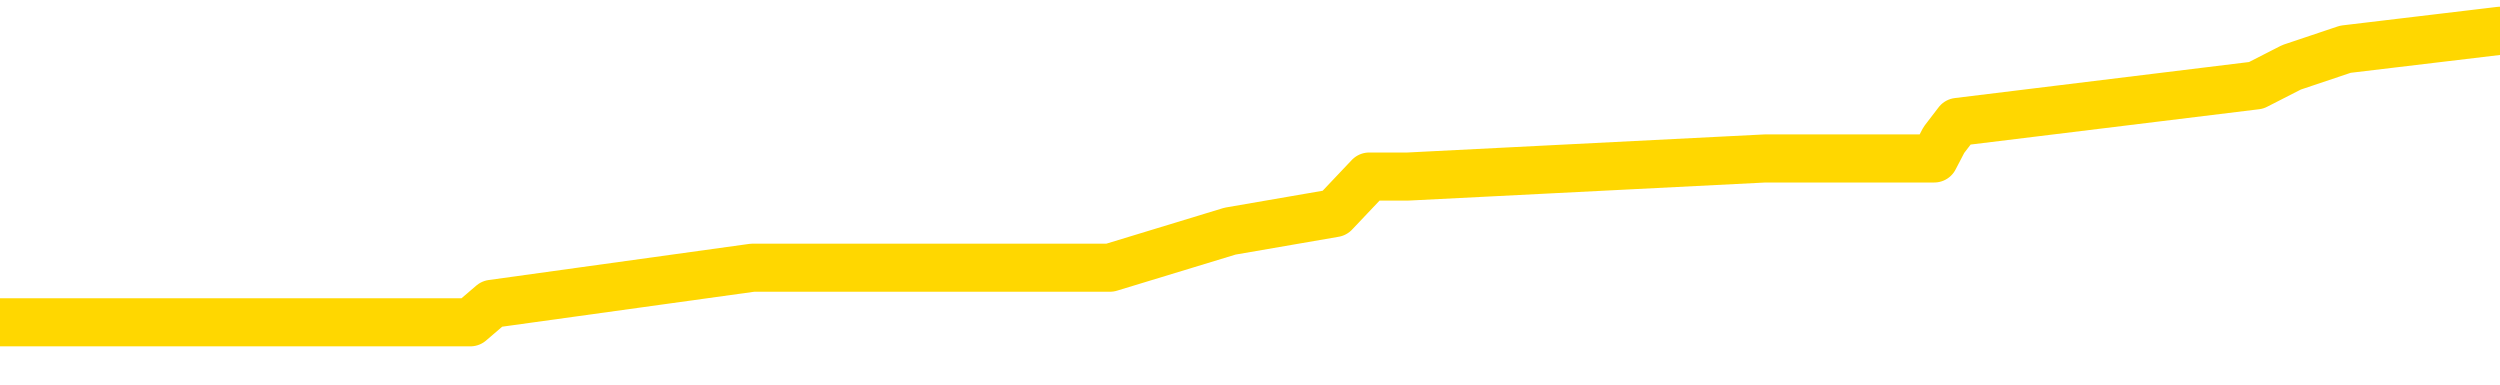 <svg xmlns="http://www.w3.org/2000/svg" version="1.1" viewBox="0 0 6500 1000">
	<path fill="none" stroke="gold" stroke-width="125" stroke-linecap="round" stroke-linejoin="round" d="M0 70265  L-404795 70265 L-404611 70218 L-404121 70123 L-403828 70076 L-403516 69981 L-403282 69934 L-403228 69839 L-403169 69744 L-403016 69697 L-402975 69602 L-402843 69555 L-402550 69508 L-402010 69508 L-401399 69460 L-401351 69460 L-400711 69413 L-400678 69413 L-400152 69413 L-400020 69366 L-399630 69271 L-399302 69176 L-399184 69082 L-398973 68987 L-398256 68987 L-397686 68940 L-397579 68940 L-397404 68893 L-397183 68798 L-396782 68751 L-396756 68656 L-395828 68561 L-395740 68467 L-395658 68372 L-395588 68277 L-395291 68230 L-395139 68135 L-393249 68183 L-393148 68183 L-392886 68183 L-392592 68230 L-392450 68135 L-392202 68135 L-392166 68088 L-392008 68041 L-391544 67946 L-391291 67899 L-391079 67804 L-390828 67757 L-390479 67709 L-389551 67615 L-389458 67520 L-389047 67473 L-387876 67378 L-386687 67331 L-386595 67236 L-386567 67141 L-386301 67047 L-386002 66952 L-385874 66858 L-385836 66763 L-385022 66763 L-384638 66810 L-383577 66858 L-383516 66858 L-383251 67804 L-382779 68703 L-382587 69602 L-382323 70502 L-381986 70454 L-381851 70407 L-381395 70360 L-380652 70312 L-380635 70265 L-380469 70170 L-380401 70170 L-379885 70123 L-378856 70123 L-378660 70076 L-378172 70028 L-377810 69981 L-377401 69981 L-377015 70028 L-375312 70028 L-375214 70028 L-375142 70028 L-375081 70028 L-374896 69981 L-374560 69981 L-373919 69934 L-373842 69886 L-373781 69886 L-373595 69839 L-373515 69839 L-373338 69792 L-373319 69744 L-373089 69744 L-372701 69697 L-371812 69697 L-371773 69650 L-371685 69602 L-371657 69508 L-370649 69460 L-370499 69366 L-370475 69318 L-370342 69271 L-370302 69224 L-369044 69176 L-368986 69176 L-368447 69129 L-368394 69129 L-368347 69129 L-367952 69082 L-367813 69035 L-367613 68987 L-367466 68987 L-367301 68987 L-367025 69035 L-366666 69035 L-366114 68987 L-365469 68940 L-365210 68845 L-365056 68798 L-364655 68751 L-364615 68703 L-364495 68656 L-364433 68703 L-364419 68703 L-364325 68703 L-364032 68656 L-363880 68467 L-363550 68372 L-363472 68277 L-363396 68230 L-363170 68088 L-363103 67993 L-362876 67899 L-362823 67804 L-362659 67757 L-361653 67709 L-361469 67662 L-360918 67615 L-360525 67520 L-360128 67473 L-359278 67378 L-359199 67331 L-358621 67283 L-358179 67283 L-357938 67236 L-357781 67236 L-357380 67141 L-357360 67141 L-356915 67094 L-356509 67047 L-356373 66952 L-356198 66858 L-356062 66763 L-355812 66668 L-354812 66621 L-354730 66574 L-354594 66526 L-354556 66479 L-353666 66432 L-353450 66384 L-353007 66337 L-352889 66290 L-352833 66242 L-352156 66242 L-352056 66195 L-352027 66195 L-350685 66148 L-350279 66100 L-350240 66053 L-349312 66006 L-349214 65958 L-349081 65911 L-348676 65864 L-348650 65816 L-348557 65769 L-348341 65722 L-347930 65627 L-346776 65532 L-346484 65438 L-346456 65343 L-345848 65296 L-345598 65201 L-345578 65154 L-344649 65106 L-344597 65012 L-344475 64964 L-344457 64870 L-344301 64823 L-344126 64728 L-343990 64681 L-343933 64633 L-343825 64586 L-343740 64539 L-343507 64491 L-343432 64444 L-343123 64397 L-343006 64349 L-342836 64302 L-342744 64255 L-342642 64255 L-342619 64207 L-342541 64207 L-342443 64113 L-342077 64065 L-341972 64018 L-341469 63971 L-341017 63923 L-340979 63876 L-340955 63829 L-340914 63781 L-340785 63734 L-340684 63687 L-340243 63639 L-339961 63592 L-339368 63545 L-339238 63497 L-338963 63403 L-338811 63355 L-338658 63308 L-338572 63213 L-338494 63166 L-338309 63119 L-338258 63119 L-338230 63071 L-338151 63024 L-338128 62977 L-337844 62882 L-337241 62787 L-336245 62740 L-335947 62693 L-335213 62646 L-334969 62598 L-334879 62551 L-334302 62504 L-333603 62456 L-332851 62409 L-332533 62362 L-332150 62267 L-332073 62220 L-331438 62172 L-331253 62125 L-331165 62125 L-331035 62125 L-330722 62078 L-330673 62030 L-330531 61983 L-330509 61936 L-329542 61888 L-328996 61841 L-328518 61841 L-328457 61841 L-328133 61841 L-328112 61794 L-328049 61794 L-327839 61746 L-327762 61699 L-327708 61652 L-327685 61604 L-327646 61557 L-327630 61510 L-326873 61462 L-326857 61415 L-326057 61368 L-325905 61320 L-325000 61273 L-324493 61226 L-324264 61131 L-324223 61131 L-324108 61084 L-323931 61036 L-323177 61084 L-323042 61036 L-322878 60989 L-322560 60942 L-322384 60847 L-321362 60752 L-321338 60658 L-321087 60610 L-320874 60516 L-320240 60469 L-320002 60374 L-319970 60279 L-319792 60185 L-319711 60090 L-319622 60043 L-319557 59948 L-319117 59853 L-319093 59806 L-318552 59759 L-318297 59711 L-317802 59664 L-316925 59617 L-316888 59569 L-316835 59522 L-316794 59475 L-316677 59427 L-316400 59380 L-316193 59285 L-315996 59191 L-315973 59096 L-315923 59001 L-315883 58954 L-315805 58907 L-315208 58812 L-315148 58765 L-315044 58717 L-314890 58670 L-314258 58623 L-313577 58575 L-313275 58481 L-312928 58433 L-312730 58386 L-312682 58292 L-312362 58244 L-311734 58197 L-311587 58150 L-311551 58102 L-311493 58055 L-311417 57960 L-311175 57960 L-311087 57913 L-310993 57866 L-310699 57818 L-310565 57771 L-310505 57724 L-310468 57629 L-310196 57629 L-309190 57582 L-309014 57534 L-308963 57534 L-308671 57487 L-308478 57392 L-308145 57345 L-307639 57298 L-307076 57203 L-307062 57108 L-307045 57061 L-306945 56966 L-306830 56872 L-306791 56777 L-306753 56730 L-306688 56730 L-306660 56682 L-306521 56730 L-306228 56730 L-306178 56730 L-306073 56730 L-305808 56682 L-305343 56635 L-305199 56635 L-305144 56540 L-305087 56493 L-304896 56446 L-304531 56398 L-304316 56398 L-304122 56398 L-304064 56398 L-304005 56304 L-303851 56256 L-303581 56209 L-303151 56446 L-303136 56446 L-303059 56398 L-302994 56351 L-302865 56020 L-302842 55973 L-302557 55925 L-302510 55878 L-302455 55831 L-301993 55783 L-301954 55783 L-301913 55736 L-301723 55689 L-301243 55641 L-300756 55594 L-300739 55547 L-300701 55499 L-300445 55452 L-300367 55357 L-300137 55310 L-300121 55215 L-299827 55121 L-299385 55073 L-298938 55026 L-298433 54979 L-298279 54931 L-297993 54884 L-297953 54789 L-297622 54742 L-297400 54695 L-296883 54600 L-296807 54553 L-296559 54458 L-296365 54363 L-296305 54316 L-295528 54269 L-295454 54269 L-295224 54221 L-295207 54221 L-295145 54174 L-294949 54127 L-294485 54127 L-294462 54079 L-294332 54079 L-293032 54079 L-293015 54079 L-292938 54032 L-292844 54032 L-292627 54032 L-292475 53985 L-292296 54032 L-292242 54079 L-291956 54127 L-291916 54127 L-291546 54127 L-291106 54127 L-290923 54127 L-290602 54079 L-290307 54079 L-289861 53985 L-289789 53938 L-289327 53843 L-288889 53796 L-288707 53748 L-287253 53654 L-287121 53606 L-286664 53512 L-286438 53464 L-286051 53370 L-285535 53275 L-284580 53180 L-283786 53086 L-283112 53038 L-282686 52944 L-282375 52896 L-282145 52754 L-281462 52612 L-281449 52470 L-281239 52281 L-281217 52234 L-281043 52139 L-280093 52092 L-279824 51997 L-279009 51950 L-278699 51855 L-278661 51808 L-278604 51713 L-277987 51666 L-277349 51571 L-275723 51524 L-275049 51477 L-274407 51477 L-274330 51477 L-274273 51477 L-274237 51477 L-274209 51429 L-274097 51335 L-274079 51287 L-274057 51240 L-273903 51193 L-273850 51098 L-273772 51051 L-273652 51003 L-273555 50956 L-273437 50909 L-273168 50814 L-272898 50767 L-272881 50672 L-272681 50625 L-272534 50530 L-272307 50483 L-272173 50435 L-271864 50388 L-271804 50341 L-271451 50246 L-271103 50199 L-271002 50151 L-270937 50057 L-270877 50009 L-270493 49915 L-270112 49867 L-270008 49820 L-269748 49773 L-269476 49678 L-269317 49631 L-269285 49584 L-269223 49536 L-269082 49489 L-268898 49442 L-268853 49394 L-268565 49394 L-268549 49347 L-268316 49347 L-268255 49300 L-268217 49300 L-267637 49252 L-267503 49205 L-267480 49016 L-267461 48684 L-267444 48306 L-267428 47927 L-267404 47548 L-267387 47265 L-267366 46933 L-267350 46602 L-267326 46413 L-267310 46223 L-267288 46081 L-267271 45987 L-267222 45845 L-267150 45703 L-267115 45466 L-267092 45277 L-267056 45088 L-267015 44898 L-266978 44804 L-266962 44614 L-266937 44472 L-266900 44378 L-266884 44236 L-266860 44141 L-266843 44046 L-266824 43952 L-266808 43857 L-266779 43715 L-266753 43573 L-266708 43526 L-266691 43431 L-266649 43384 L-266601 43289 L-266530 43194 L-266515 43100 L-266499 43005 L-266437 42958 L-266398 42911 L-266358 42863 L-266192 42816 L-266127 42769 L-266111 42721 L-266067 42627 L-266009 42579 L-265796 42532 L-265763 42485 L-265720 42437 L-265642 42390 L-265105 42343 L-265027 42295 L-264922 42201 L-264834 42153 L-264658 42106 L-264307 42059 L-264151 42011 L-263713 41964 L-263557 41917 L-263427 41869 L-262723 41775 L-262522 41727 L-261561 41633 L-261079 41585 L-260980 41585 L-260887 41538 L-260642 41491 L-260569 41443 L-260126 41349 L-260030 41301 L-260015 41254 L-259999 41207 L-259974 41159 L-259509 41112 L-259292 41065 L-259152 41017 L-258858 40970 L-258770 40923 L-258728 40876 L-258698 40828 L-258526 40781 L-258467 40734 L-258391 40686 L-258310 40639 L-258240 40639 L-257931 40592 L-257846 40544 L-257632 40497 L-257597 40450 L-256914 40402 L-256815 40355 L-256610 40308 L-256563 40260 L-256285 40213 L-256223 40166 L-256206 40071 L-256128 40024 L-255820 39929 L-255795 39882 L-255741 39787 L-255718 39740 L-255596 39692 L-255460 39598 L-255216 39550 L-255090 39550 L-254444 39503 L-254428 39503 L-254403 39503 L-254223 39408 L-254147 39361 L-254055 39314 L-253627 39266 L-253211 39219 L-252818 39124 L-252739 39077 L-252721 39030 L-252357 38982 L-252121 38935 L-251893 38888 L-251579 38840 L-251502 38793 L-251421 38699 L-251243 38604 L-251227 38557 L-250962 38462 L-250882 38415 L-250652 38367 L-250425 38320 L-250110 38320 L-249935 38273 L-249573 38273 L-249182 38225 L-249112 38131 L-249048 38083 L-248908 37989 L-248856 37941 L-248755 37847 L-248253 37799 L-248056 37752 L-247809 37705 L-247624 37657 L-247324 37610 L-247248 37563 L-247082 37468 L-246197 37421 L-246169 37326 L-246046 37231 L-245467 37184 L-245389 37137 L-244676 37137 L-244364 37137 L-244151 37137 L-244134 37137 L-243748 37137 L-243223 37042 L-242776 36995 L-242447 36947 L-242294 36900 L-241968 36900 L-241790 36853 L-241708 36853 L-241502 36758 L-241327 36711 L-240398 36663 L-239508 36616 L-239469 36569 L-239241 36569 L-238862 36522 L-238074 36474 L-237840 36427 L-237764 36380 L-237407 36332 L-236835 36238 L-236568 36190 L-236181 36143 L-236078 36143 L-235908 36143 L-235289 36143 L-235078 36143 L-234770 36143 L-234717 36096 L-234590 36048 L-234537 36001 L-234417 35954 L-234081 35859 L-233122 35812 L-232991 35717 L-232789 35670 L-232158 35622 L-231846 35575 L-231432 35528 L-231405 35480 L-231260 35433 L-230839 35386 L-229507 35386 L-229460 35338 L-229331 35244 L-229315 35196 L-228737 35102 L-228531 35054 L-228501 35007 L-228460 34960 L-228403 34912 L-228365 34865 L-228287 34818 L-228144 34770 L-227690 34723 L-227572 34676 L-227286 34628 L-226914 34581 L-226818 34534 L-226491 34486 L-226136 34439 L-225966 34392 L-225919 34345 L-225810 34297 L-225721 34250 L-225693 34203 L-225617 34108 L-225313 34061 L-225279 33966 L-225208 33919 L-224840 33871 L-224504 33824 L-224424 33824 L-224204 33777 L-224032 33729 L-224005 33682 L-223508 33635 L-222958 33540 L-222078 33493 L-221980 33398 L-221903 33351 L-221628 33303 L-221381 33209 L-221307 33161 L-221245 33067 L-221126 33019 L-221084 32972 L-220974 32925 L-220897 32830 L-220196 32783 L-219951 32735 L-219911 32688 L-219755 32641 L-219156 32641 L-218929 32641 L-218837 32641 L-218362 32641 L-217764 32546 L-217244 32499 L-217223 32451 L-217078 32404 L-216758 32404 L-216216 32404 L-215984 32404 L-215814 32404 L-215327 32357 L-215100 32309 L-215015 32262 L-214669 32215 L-214343 32215 L-213819 32168 L-213492 32120 L-212892 32073 L-212694 31978 L-212642 31931 L-212601 31884 L-212320 31836 L-211636 31742 L-211326 31694 L-211301 31600 L-211110 31552 L-210887 31505 L-210801 31458 L-210137 31363 L-210113 31316 L-209891 31221 L-209561 31174 L-209209 31079 L-209004 31032 L-208772 30937 L-208514 30890 L-208324 30795 L-208277 30748 L-208050 30700 L-208015 30653 L-207859 30606 L-207644 30558 L-207471 30511 L-207380 30464 L-207103 30416 L-206859 30369 L-206544 30322 L-206118 30322 L-206080 30322 L-205597 30322 L-205363 30322 L-205152 30274 L-204925 30227 L-204376 30227 L-204128 30180 L-203294 30180 L-203239 30132 L-203217 30085 L-203059 30038 L-202598 29991 L-202557 29943 L-202217 29849 L-202084 29801 L-201861 29754 L-201289 29707 L-200817 29659 L-200622 29612 L-200430 29565 L-200240 29517 L-200138 29470 L-199770 29423 L-199724 29375 L-199642 29328 L-198349 29281 L-198300 29233 L-198032 29233 L-197887 29233 L-197336 29233 L-197219 29186 L-197138 29139 L-196778 29091 L-196555 29044 L-196273 28997 L-195944 28902 L-195436 28855 L-195324 28807 L-195245 28760 L-195080 28713 L-194786 28713 L-194317 28713 L-194121 28760 L-194070 28760 L-193420 28713 L-193299 28665 L-192845 28665 L-192809 28618 L-192340 28571 L-192230 28523 L-192214 28476 L-191997 28476 L-191817 28429 L-191285 28429 L-190255 28429 L-190056 28381 L-189598 28334 L-188649 28239 L-188550 28192 L-188197 28097 L-188136 28050 L-188121 28003 L-188086 27955 L-187717 27908 L-187597 27861 L-187355 27814 L-187191 27766 L-187004 27719 L-186883 27672 L-185812 27577 L-184954 27530 L-184742 27435 L-184645 27388 L-184470 27293 L-184137 27246 L-184065 27198 L-184008 27151 L-183832 27151 L-183443 27104 L-183208 27056 L-183097 27009 L-182980 26962 L-181999 26914 L-181973 26867 L-181379 26772 L-181347 26772 L-181198 26725 L-180914 26678 L-180002 26678 L-179056 26678 L-178903 26630 L-178800 26630 L-178669 26583 L-178526 26536 L-178499 26488 L-178385 26441 L-178167 26394 L-177485 26346 L-177356 26299 L-177053 26252 L-176813 26157 L-176480 26110 L-175841 26062 L-175499 25968 L-175437 25920 L-175281 25920 L-174360 25920 L-173889 25920 L-173846 25920 L-173833 25873 L-173792 25826 L-173770 25778 L-173743 25731 L-173599 25684 L-173176 25637 L-172841 25637 L-172650 25589 L-172221 25589 L-172033 25542 L-171645 25447 L-171110 25400 L-170738 25353 L-170716 25353 L-170466 25305 L-170348 25258 L-170272 25211 L-170136 25163 L-170097 25116 L-170017 25069 L-169623 25021 L-169127 24974 L-169015 24879 L-168842 24832 L-168534 24785 L-168086 24737 L-167763 24690 L-167621 24595 L-167194 24501 L-167040 24406 L-166985 24311 L-166171 24264 L-166152 24217 L-165780 24169 L-165723 24169 L-164594 24122 L-164526 24122 L-163967 24075 L-163773 24027 L-163636 23980 L-163403 23933 L-163056 23885 L-163021 23791 L-162986 23743 L-162918 23649 L-162569 23601 L-162397 23554 L-161912 23507 L-161896 23460 L-161571 23412 L-161413 23365 L-160272 23270 L-160248 23223 L-160056 23128 L-159862 23081 L-159612 23034 L-159595 22986 L-158575 22939 L-158277 22892 L-158201 22844 L-158065 22750 L-157890 22702 L-157313 22608 L-157097 22560 L-157034 22513 L-156903 22466 L-156866 22371 L-156343 22324 L-156205 40970 L-156190 40970 L-156168 40970 L-156147 40970 L-155920 22276 L-155144 22276 L-155103 22276 L-154735 22276 L-154657 22229 L-154605 22182 L-153931 22134 L-153189 22087 L-152764 22087 L-152316 22040 L-151255 21992 L-150943 21898 L-150533 21898 L-150461 21850 L-149937 21850 L-149842 21850 L-149824 21850 L-149380 21803 L-149194 21708 L-148414 21614 L-147741 21566 L-147329 21424 L-147097 21330 L-146957 21283 L-146875 21188 L-146855 21141 L-146779 21141 L-146651 21093 L-146334 21141 L-146110 21141 L-145785 21093 L-145723 21093 L-145352 21093 L-145319 21093 L-145111 21093 L-144443 21093 L-144366 21093 L-144208 20999 L-144097 20999 L-143771 20951 L-143616 20904 L-143275 20904 L-143218 20809 L-142880 20715 L-142676 20667 L-142623 20573 L-141247 20525 L-141117 20478 L-140684 20431 L-140363 20383 L-139536 20289 L-139412 20241 L-138681 20147 L-138525 20052 L-138485 20005 L-138431 19957 L-138408 19910 L-138294 19863 L-137997 19815 L-137708 19768 L-137653 19721 L-137533 19673 L-137502 19626 L-137403 19579 L-136959 19579 L-136807 19531 L-135972 19531 L-135430 19484 L-135095 19484 L-135079 19437 L-135004 19389 L-134888 19342 L-134693 19295 L-134429 19247 L-133594 19200 L-133498 19153 L-132976 19106 L-132935 19058 L-132835 19011 L-132007 19011 L-131872 18964 L-131533 18964 L-130979 18916 L-130600 18869 L-130437 18822 L-130127 18774 L-129314 18727 L-129008 18680 L-128739 18680 L-128418 18680 L-128097 18727 L-127822 18727 L-126993 18632 L-126898 18585 L-126805 18443 L-126701 18301 L-126314 18159 L-125834 18064 L-125817 18017 L-125699 17970 L-125331 17875 L-125236 17828 L-124402 17733 L-124325 17686 L-124026 17638 L-123935 17591 L-123528 17496 L-123418 17402 L-122718 17354 L-122245 17307 L-122185 17260 L-121966 17165 L-121692 17118 L-121579 17070 L-120552 17023 L-120166 16976 L-120146 16929 L-119813 16881 L-119568 16834 L-119135 16787 L-119025 16739 L-118907 16692 L-118455 16597 L-117865 16550 L-117528 16503 L-115635 16455 L-115522 16361 L-115310 16313 L-113992 16266 L-113885 5618 L-113819 -4888 L-113783 -14590 L-113721 -14590 L-113222 -4036 L-112547 6375 L-112525 15982 L-112254 15887 L-111286 15887 L-110597 15840 L-110435 15793 L-109894 15745 L-109804 15698 L-108785 15651 L-107837 15556 L-107472 15603 L-107369 15651 L-106781 15651 L-106721 15651 L-106621 15603 L-106181 15509 L-106073 15461 L-105631 15414 L-104632 15272 L-104375 15130 L-104272 14988 L-104142 14893 L-103776 14799 L-103195 14704 L-103164 14657 L-102848 14610 L-100865 14562 L-100750 14515 L-100682 14515 L-100323 14468 L-98705 14420 L-98527 14420 L-98383 14420 L-97560 14468 L-97507 14515 L-97453 14515 L-97019 14515 L-96038 14562 L-95965 14562 L-94880 14515 L-94667 14515 L-93951 14420 L-93562 14373 L-93344 14278 L-93024 14184 L-92530 14089 L-92402 14042 L-92174 13947 L-91941 13852 L-91882 13805 L-91593 13758 L-91320 13663 L-90291 13616 L-88625 13568 L-88206 13521 L-88069 13474 L-87913 13474 L-87608 13426 L-87379 13332 L-87221 13284 L-87062 13190 L-86893 13095 L-86845 13048 L-86792 13000 L-86770 13000 L-86384 12953 L-86134 12953 L-85864 12953 L-85703 12953 L-85613 12953 L-83955 12953 L-83790 13000 L-83410 12953 L-82950 12953 L-82340 12858 L-81247 12811 L-80816 12764 L-80784 12716 L-80722 12669 L-80705 12622 L-79001 12575 L-78959 12527 L-78492 12480 L-78306 12433 L-78273 12338 L-77678 12291 L-77628 12243 L-77306 12196 L-77255 12149 L-77045 12101 L-77026 12054 L-76760 11959 L-76707 11912 L-76238 11865 L-75728 11770 L-75650 11770 L-75355 11723 L-75339 11675 L-75300 11628 L-75229 11581 L-75072 11533 L-74126 11533 L-74069 11533 L-73548 11533 L-73356 11486 L-73255 11486 L-73029 11439 L-72519 11439 L-72131 12716 L-72062 12716 L-71714 12669 L-71357 12622 L-70228 11249 L-70176 11155 L-69950 11107 L-69916 11060 L-69791 10965 L-69693 10965 L-69428 10965 L-68688 11013 L-68109 11013 L-67816 11013 L-67110 11013 L-66931 10965 L-66908 10965 L-66272 10918 L-65961 10871 L-65564 10871 L-65535 10823 L-65514 10776 L-65360 10729 L-64675 10729 L-64658 10729 L-64318 10729 L-64046 10681 L-64008 10634 L-63952 10539 L-63930 10492 L-63858 10445 L-63526 10398 L-63420 10350 L-63392 10256 L-63194 10208 L-63041 10161 L-62173 10114 L-61610 10019 L-61594 10019 L-61493 9972 L-61391 10019 L-61244 10019 L-61166 10019 L-61128 9972 L-61073 9924 L-60999 9877 L-60854 9830 L-60373 9830 L-59968 9782 L-59102 9830 L-59082 9830 L-58824 9830 L-58747 9830 L-58718 9782 L-58708 9688 L-58691 9640 L-58398 9593 L-58358 9546 L-58286 9498 L-58213 9451 L-58008 9404 L-57848 9262 L-57546 9120 L-57469 8930 L-57452 8788 L-57236 8694 L-57004 8694 L-56895 8741 L-56525 8788 L-56367 8788 L-56135 8788 L-55967 8788 L-55822 8741 L-55690 8694 L-54414 8599 L-54010 8504 L-53950 8457 L-53833 8362 L-53408 8315 L-53392 8221 L-53330 8173 L-53057 8079 L-52944 8031 L-52662 7937 L-52385 7889 L-51960 7795 L-51937 7747 L-51859 7700 L-51734 7653 L-51147 7605 L-50756 7558 L-50420 7511 L-49831 7463 L-49729 7463 L-49559 7416 L-49422 7416 L-48595 7369 L-47409 7321 L-47373 7274 L-47318 7274 L-47097 7227 L-46892 7227 L-46738 7227 L-46481 7179 L-46404 7132 L-45862 7085 L-45825 7037 L-45576 6990 L-45189 6943 L-44363 6895 L-44005 6848 L-43695 6848 L-43437 6801 L-43213 6753 L-42807 6706 L-42690 6659 L-42507 6611 L-42454 6611 L-42265 6564 L-42094 6517 L-42066 6469 L-41785 6422 L-41475 6375 L-41337 6327 L-41027 6280 L-40833 6280 L-40818 6233 L-40098 6233 L-39965 6138 L-39667 6091 L-39577 6044 L-38976 6044 L-38938 5996 L-38859 5949 L-38239 5902 L-38087 5807 L-38047 5760 L-37736 5712 L-37544 5665 L-37351 5570 L-37296 5476 L-36987 5428 L-36935 5381 L-36880 5428 L-36855 5428 L-36730 5428 L-35919 5381 L-35843 5334 L-35302 5286 L-35033 5239 L-34374 5192 L-33466 5144 L-33225 5097 L-32692 5050 L-32475 5002 L-31368 5050 L-31318 5050 L-30542 5050 L-29994 5002 L-29883 4955 L-29730 4860 L-29675 4813 L-29510 4766 L-29132 4718 L-28685 4671 L-28630 4624 L-28476 4576 L-27796 4529 L-27576 4482 L-27058 4434 L-26209 4340 L-26193 4292 L-24402 4245 L-23847 4198 L-23730 4150 L-22725 4103 L-22688 4056 L-22455 4056 L-22363 4056 L-22323 4056 L-21991 4008 L-21639 3961 L-21374 3867 L-21087 3819 L-20776 3725 L-20522 3630 L-20428 3583 L-19938 3535 L-19731 3488 L-19165 3441 L-19051 3488 L-18700 3441 L-18648 3441 L-18608 3441 L-18005 3346 L-17271 3251 L-16690 3157 L-16454 3062 L-15914 2920 L-15761 2825 L-15260 2778 L-15050 2683 L-15027 2683 L-14968 2636 L-14005 2636 L-13828 2589 L-13386 2541 L-13362 2447 L-13207 2399 L-13125 2399 L-12975 2447 L-12328 2447 L-12278 2399 L-11158 2352 L-10174 2305 L-10113 2257 L-9392 2210 L-8527 2163 L-8148 2115 L-7929 2115 L-7170 2068 L-7118 2021 L-6809 1926 L-5957 1926 L-5764 1879 L-5587 1831 L-5363 1831 L-5236 1784 L-5044 1784 L-4812 1737 L-4642 1784 L-4356 1737 L-4076 1737 L-3993 1690 L-3823 1642 L-3806 1548 L-3652 1500 L-3613 1453 L-2838 1406 L-2761 1406 L-2529 1311 L-2102 1264 L-1757 1216 L-1173 1169 L-905 1169 L-646 1169 L-516 1074 L-500 1027 L-386 980 L-362 932 L-128 885 L-92 838 L1223 838 L1279 790 L1957 696 L2530 696 L2656 696 L2808 696 L2886 696 L3198 601 L3470 554 L3560 459 L3661 459 L4589 412 L4665 412 L5029 412 L5054 364 L5090 317 L5866 222 L5958 175 L6098 128 L6500 80" />
</svg>
